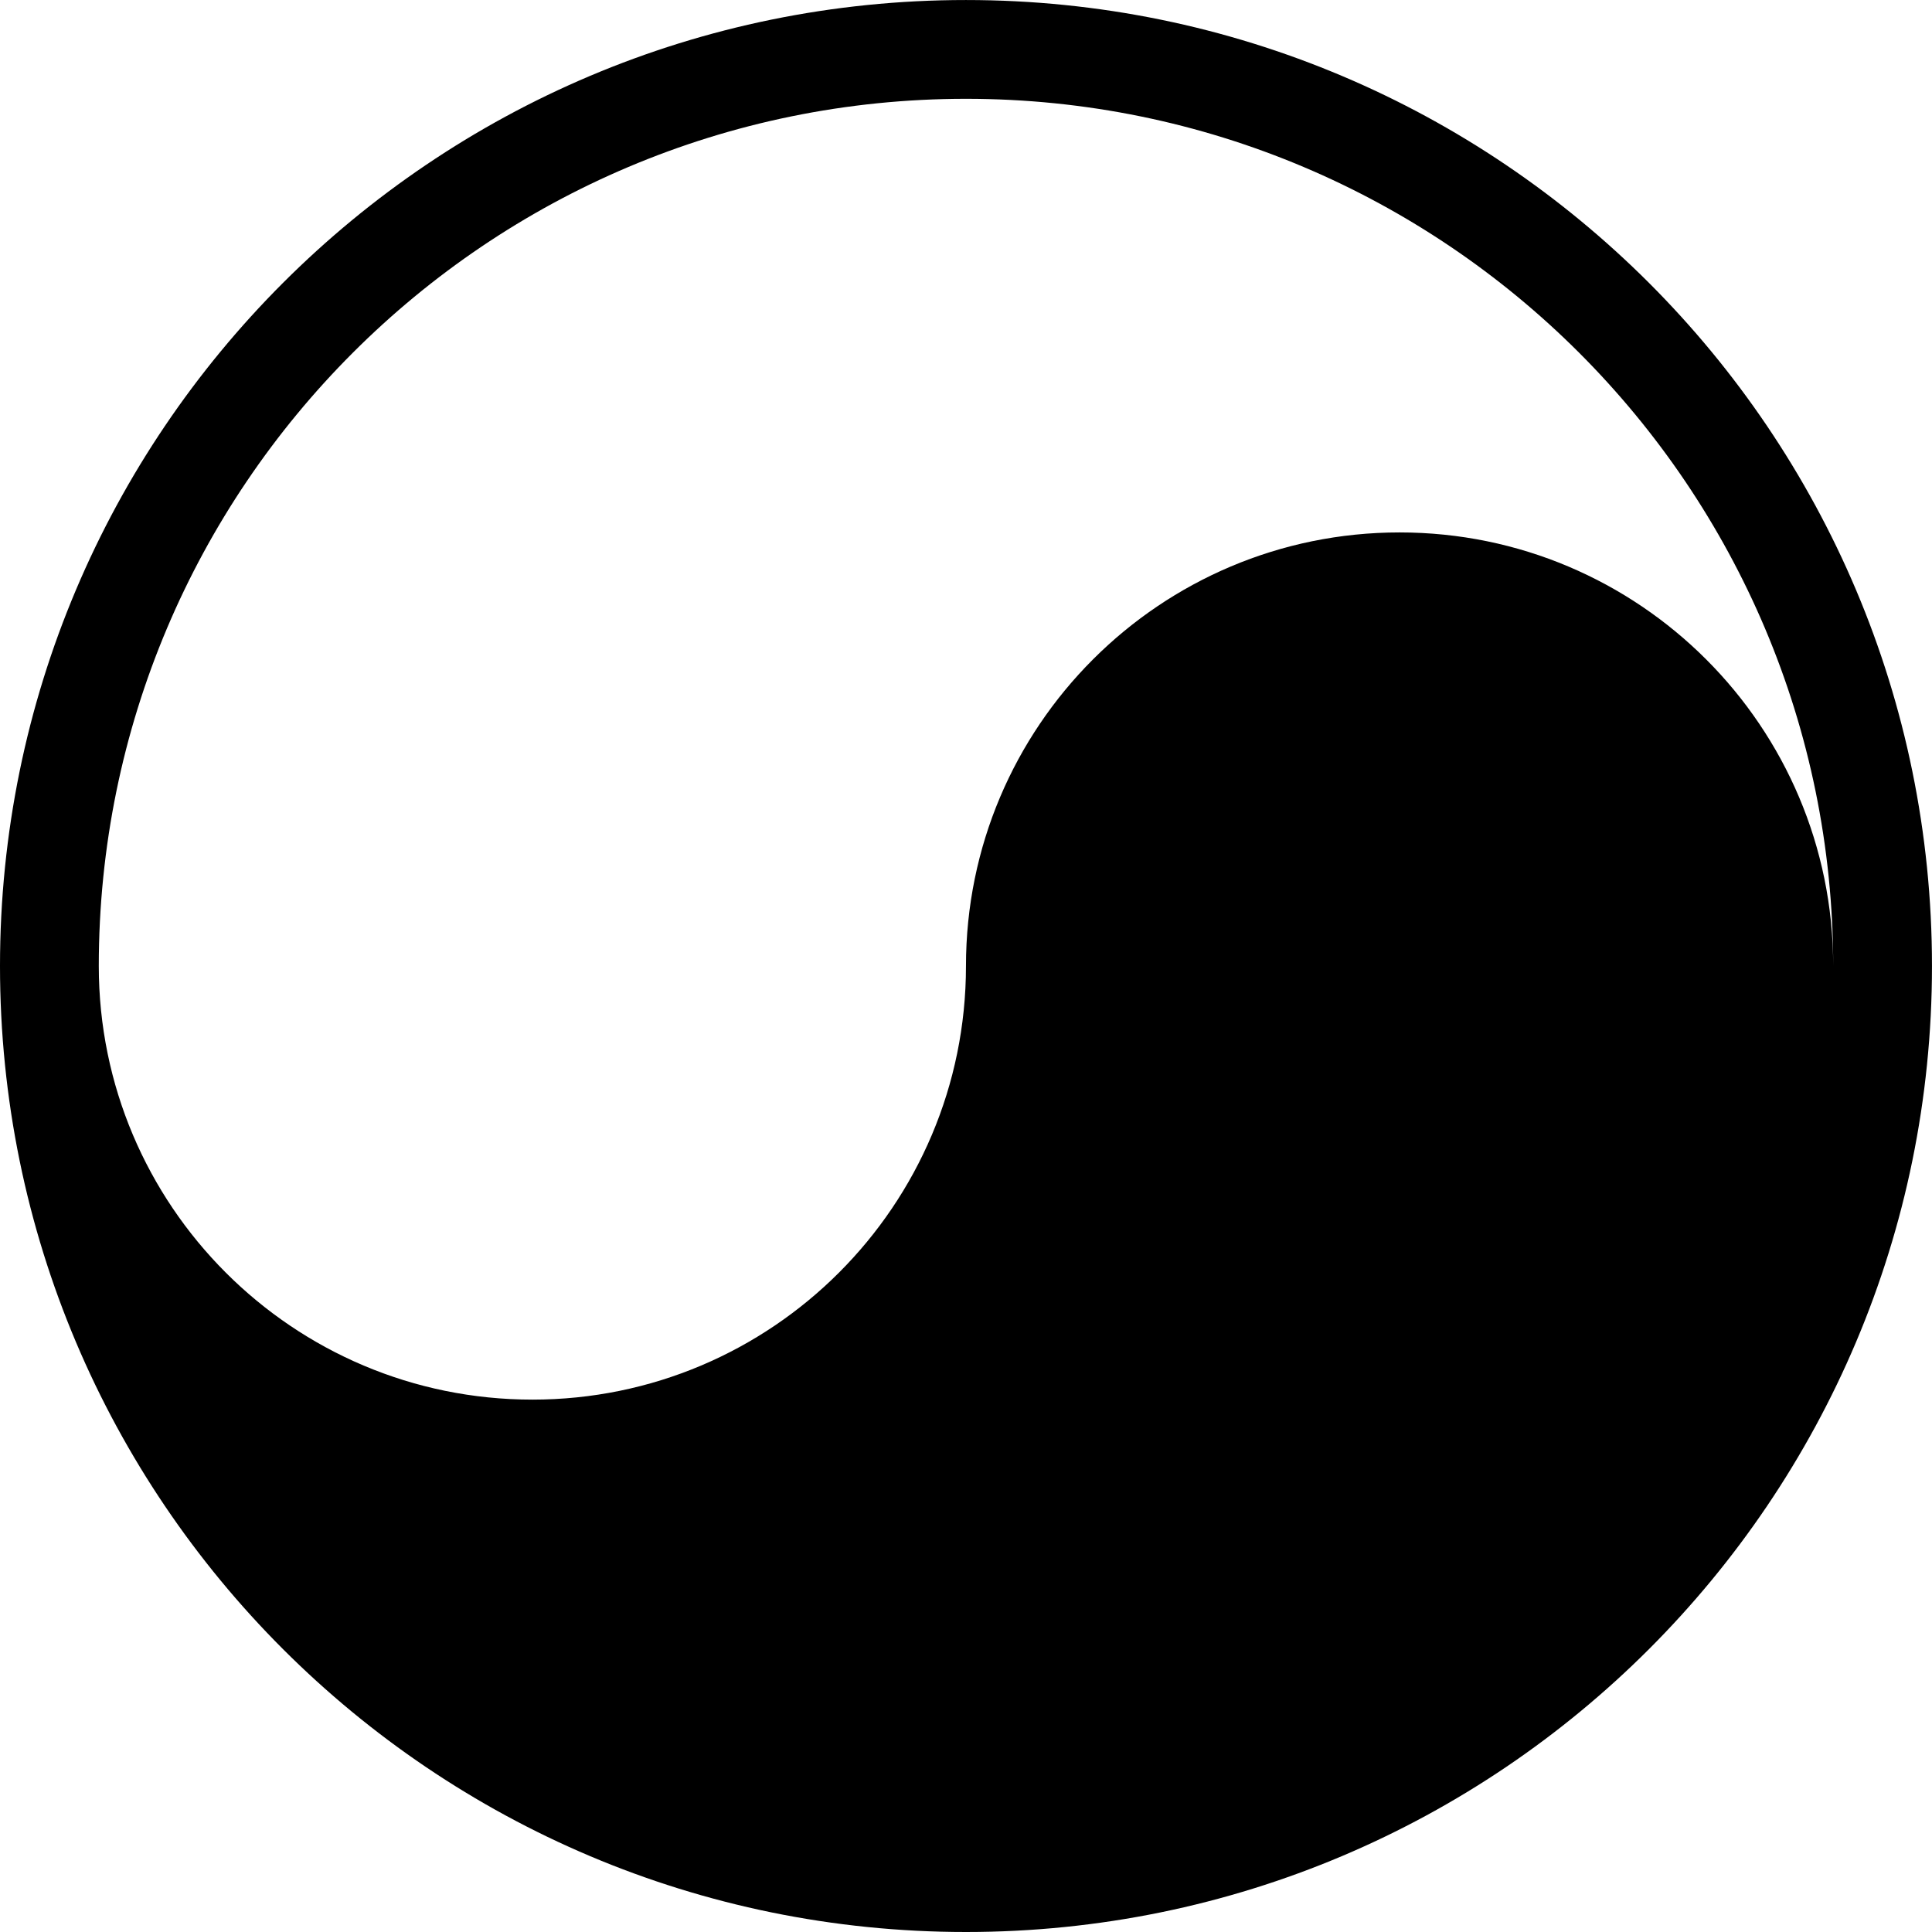 <svg xmlns="http://www.w3.org/2000/svg" class="loading" width="500" height="500" viewBox="0 0 500 500"><path d="M137.78 362.22c-61.975 0-112.214-50.24-112.214-112.217 0-123.954 100.478-224.432 224.43-224.432 123.955 0 224.433 100.48 224.433 224.436 0-61.977-50.24-112.216-112.22-112.216s-112.216 50.24-112.216 112.215c0 61.976-50.24 112.216-112.216 112.216M249.998 500c138.074 0 249.997-111.93 249.997-249.997 0-138.075-111.924-249.998-250-249.998C111.93.005 0 111.928 0 250.003 0 388.07 111.93 500 249.997 500" fill-rule="evenodd"/></svg>